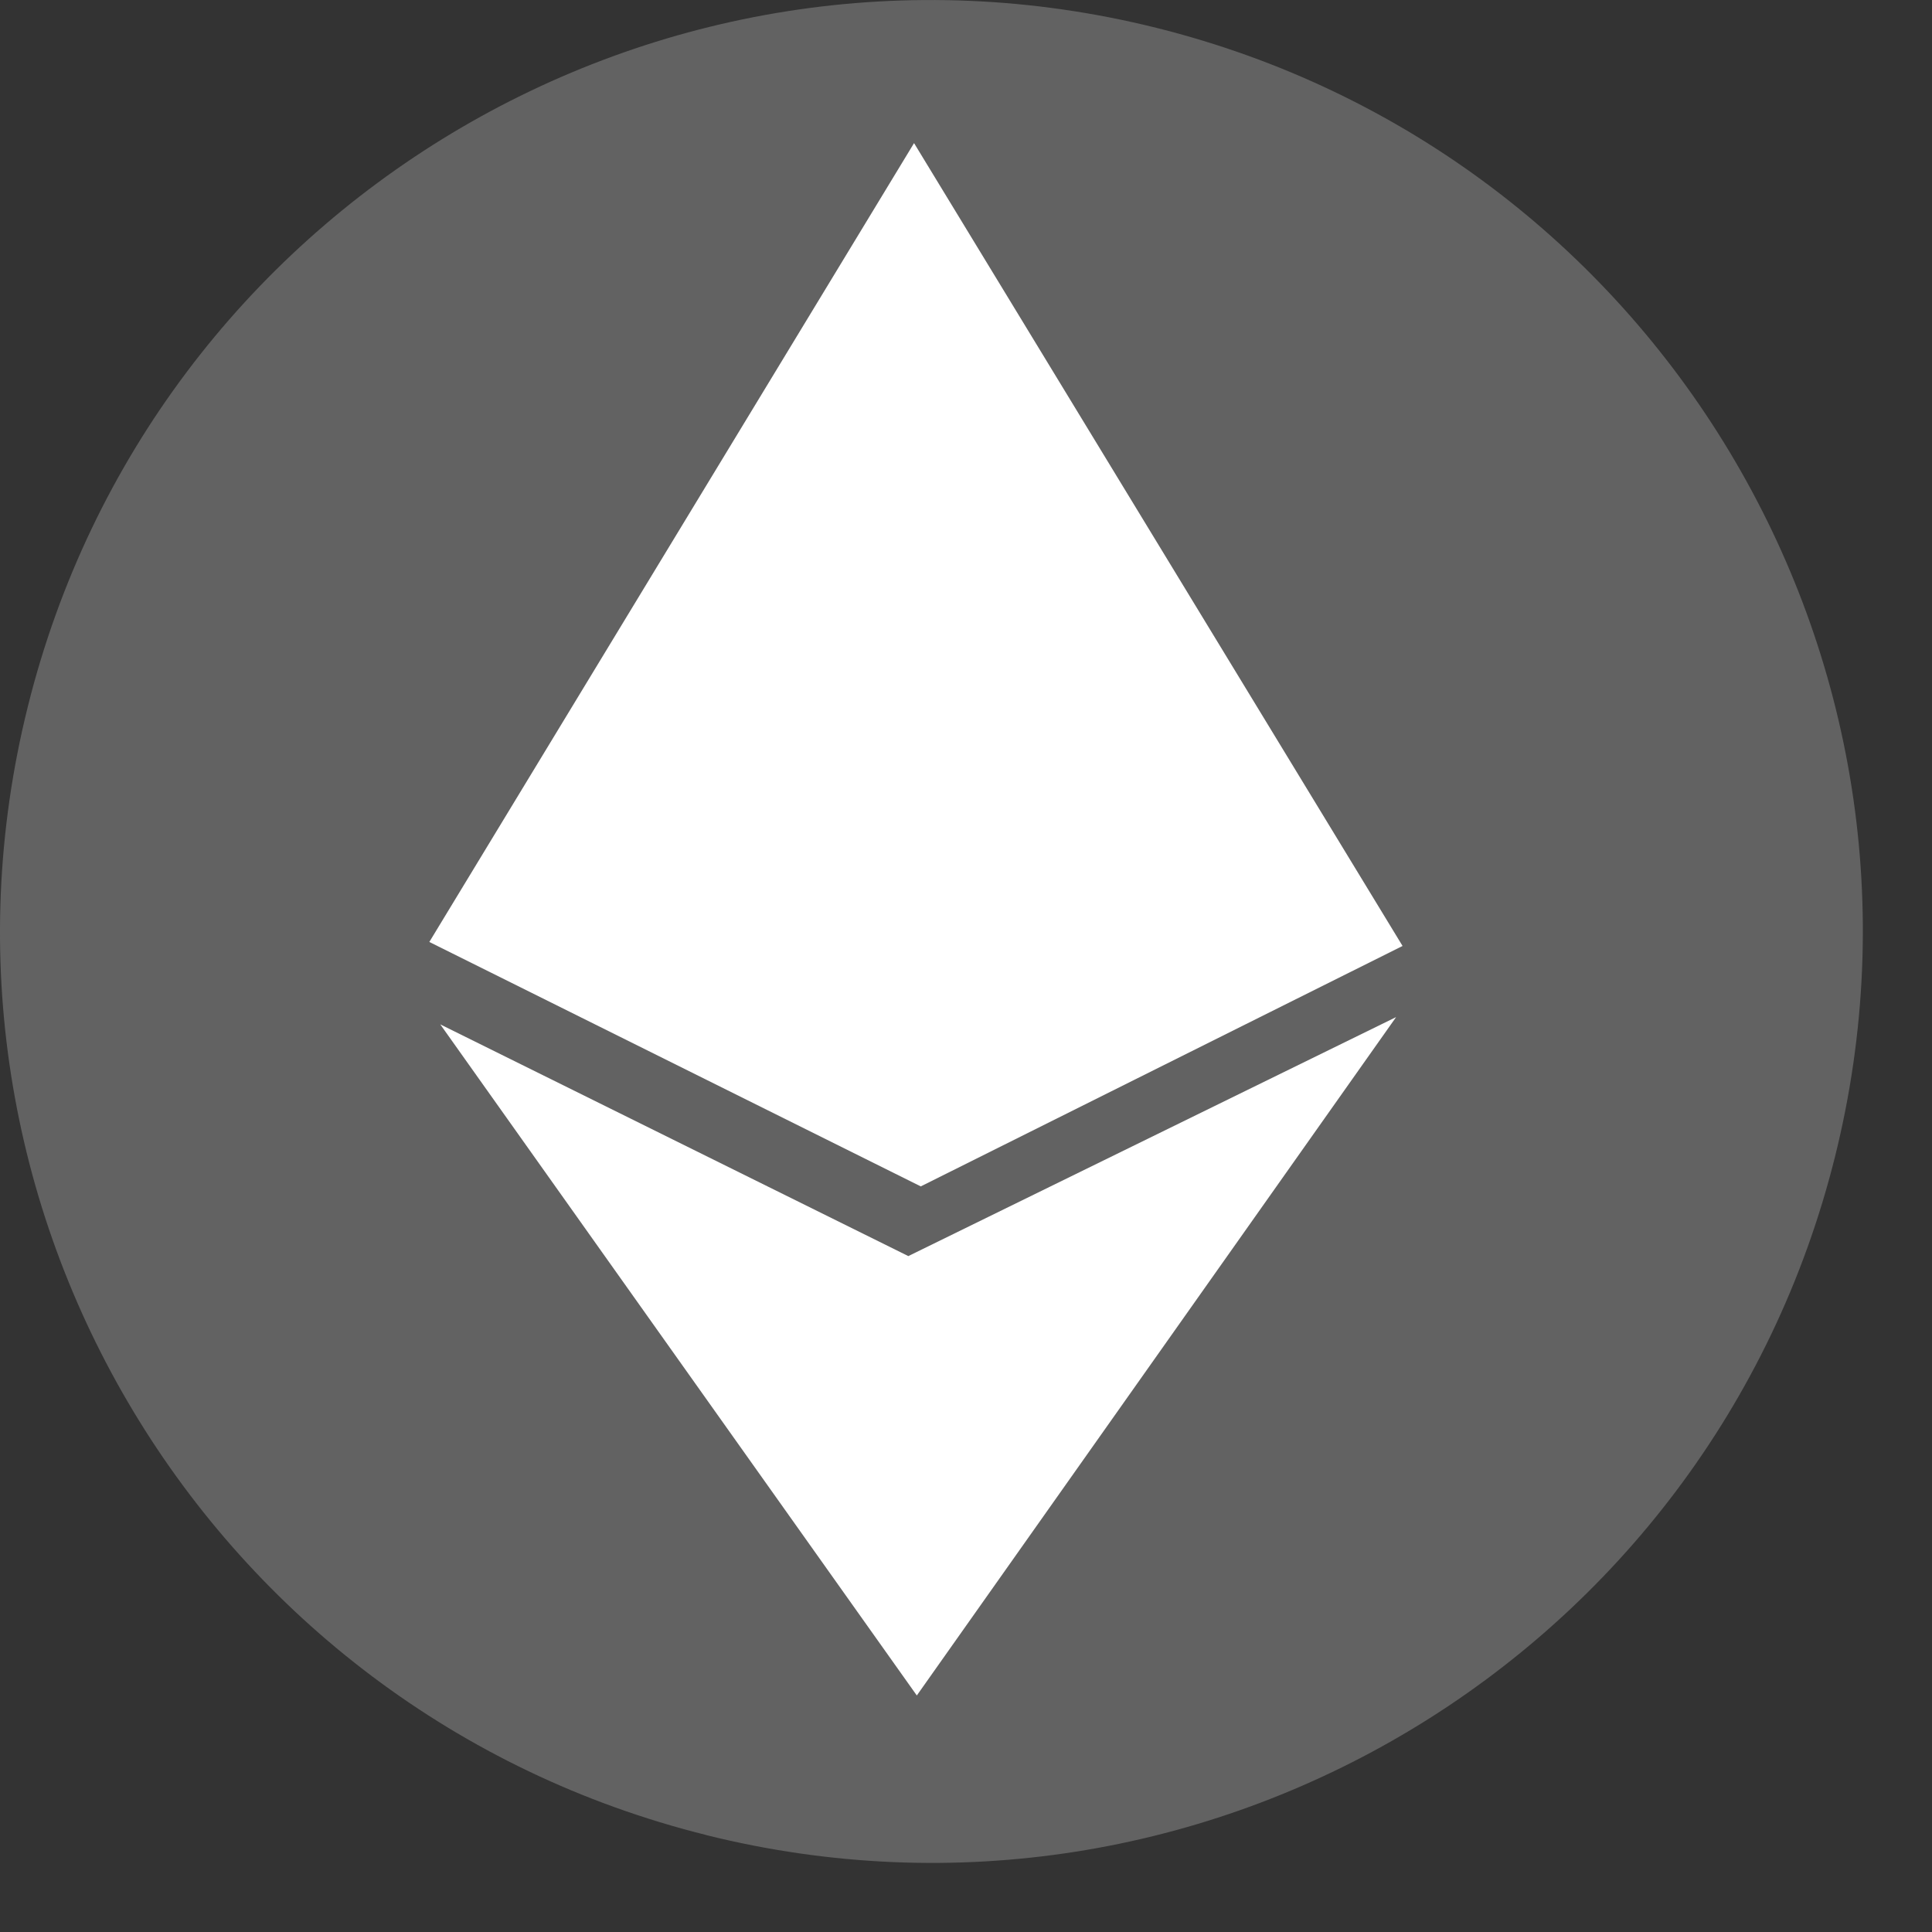 <svg width="27" height="27" viewBox="0 0 27 27" fill="none" xmlns="http://www.w3.org/2000/svg"><rect x="0" y="0" width="27" height="27" fill="#333333" stroke="none"/><path fill-rule="evenodd" clip-rule="evenodd" d="M9.867 25.644C2.895 23.906-1.35 16.842.39 9.87 2.128 2.895 9.192-1.349 16.164.39c6.974 1.74 11.219 8.803 9.48 15.777-1.739 6.973-8.802 11.217-15.777 9.478z" fill="#626262"/><path fill-rule="evenodd" clip-rule="evenodd" d="M12.774 2L6 13.164l6.868 3.416 6.733-3.36L12.774 2zm.039 21.695l-6.66-9.379 6.541 3.238 6.817-3.34-6.698 9.48z" fill="#fff"/></svg>